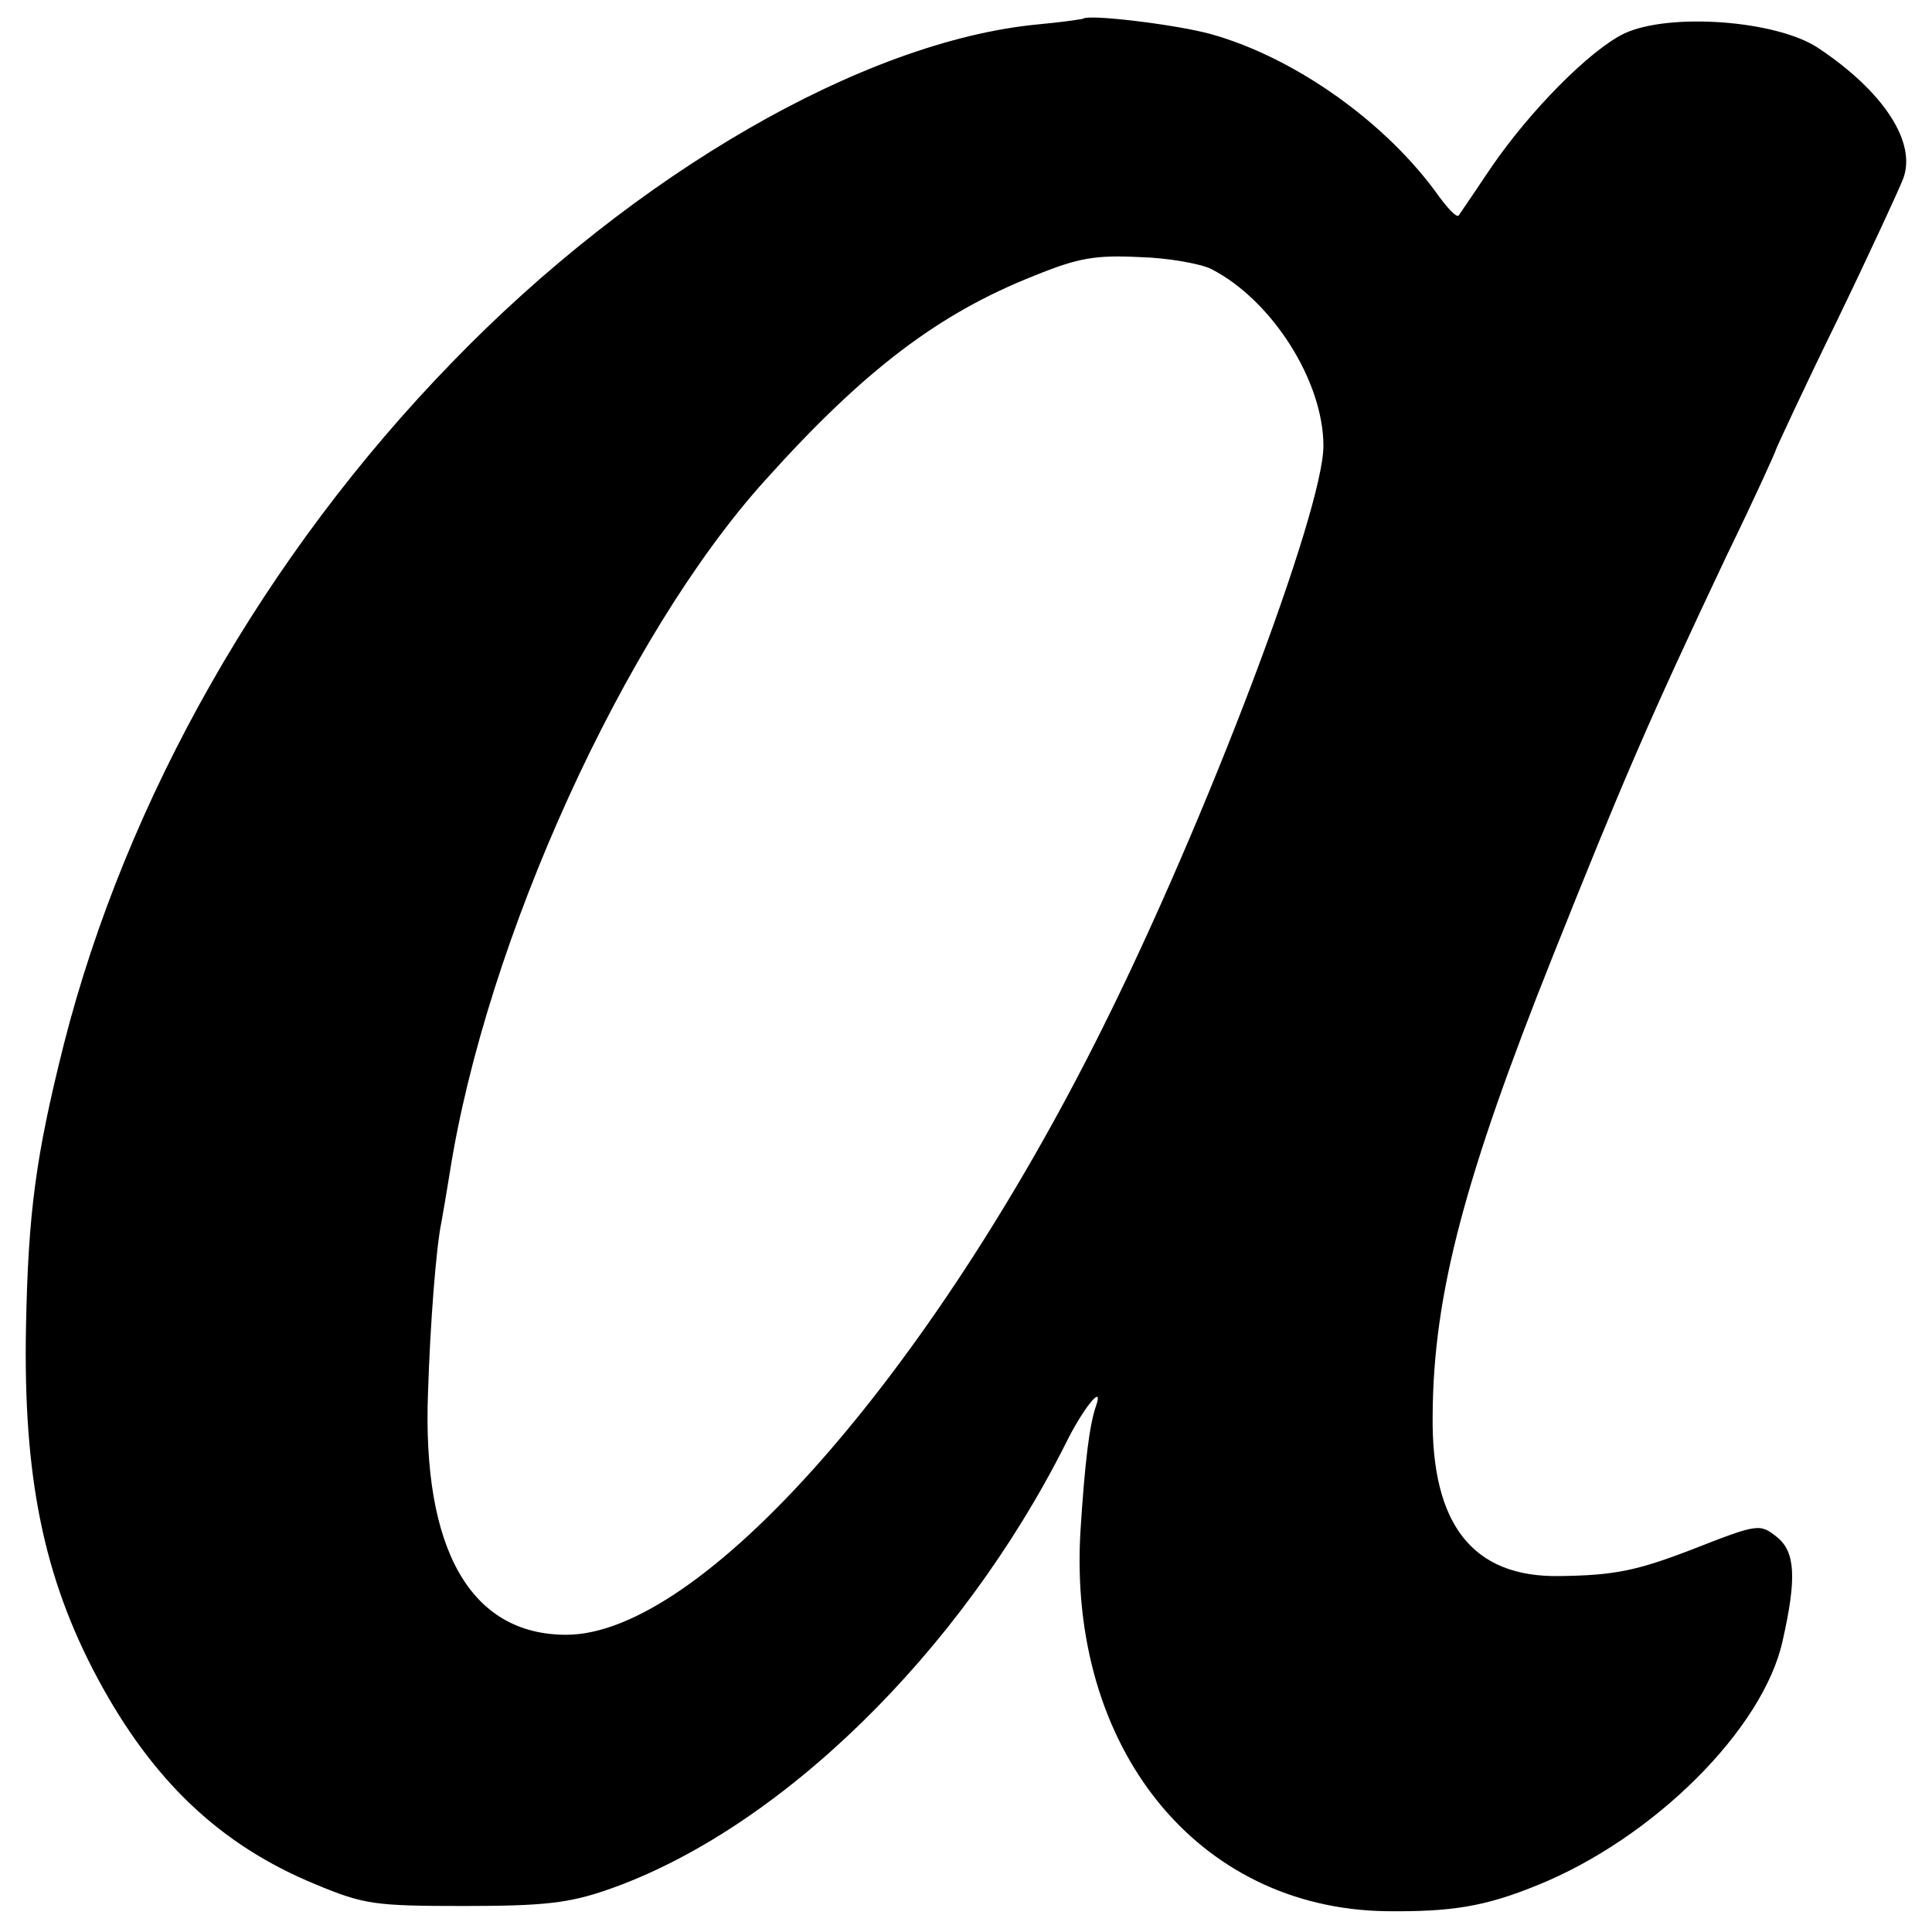 <?xml version="1.0" standalone="no"?>
<!DOCTYPE svg PUBLIC "-//W3C//DTD SVG 20010904//EN"
 "http://www.w3.org/TR/2001/REC-SVG-20010904/DTD/svg10.dtd">
<svg version="1.0" xmlns="http://www.w3.org/2000/svg"
 width="260pt" height="260pt" viewBox="0 0 260 260"
 preserveAspectRatio="xMidYMid meet">
<g transform="translate(0,260) scale(0.1,-0.1)"
fill="#000000" stroke="none">
<path d="M1458 2575 c-2 -1 -30 -5 -63 -8 -233 -23 -540 -200 -786 -454 -253
-260 -439 -588 -523 -918 -38 -151 -48 -227 -51 -380 -4 -203 24 -338 96 -473
74 -138 165 -225 294 -278 65 -27 79 -29 200 -29 108 0 141 4 193 22 230 80
474 318 616 600 23 47 52 83 41 51 -9 -26 -15 -75 -21 -169 -17 -291 157 -507
411 -511 88 -1 133 6 204 35 156 63 304 210 330 329 19 84 17 119 -7 139 -24
19 -25 19 -117 -17 -73 -28 -103 -34 -176 -35 -117 -2 -173 69 -171 217 1 162
43 320 162 618 93 233 129 317 234 539 37 76 66 140 66 142 0 1 36 79 81 171
45 93 85 180 90 193 19 49 -26 118 -115 177 -57 37 -200 47 -260 19 -46 -22
-127 -104 -179 -180 -22 -33 -42 -62 -44 -65 -3 -3 -14 9 -26 25 -70 99 -193
187 -307 219 -47 13 -164 27 -172 21z m172 -337 c82 -42 151 -151 151 -238 0
-87 -157 -503 -298 -785 -232 -466 -540 -815 -721 -815 -129 0 -194 115 -186
326 3 94 11 196 18 229 2 11 7 40 11 65 49 315 236 725 425 934 133 148 233
224 362 275 59 24 82 28 142 25 38 -1 82 -9 96 -16z"/>
</g>
</svg>

